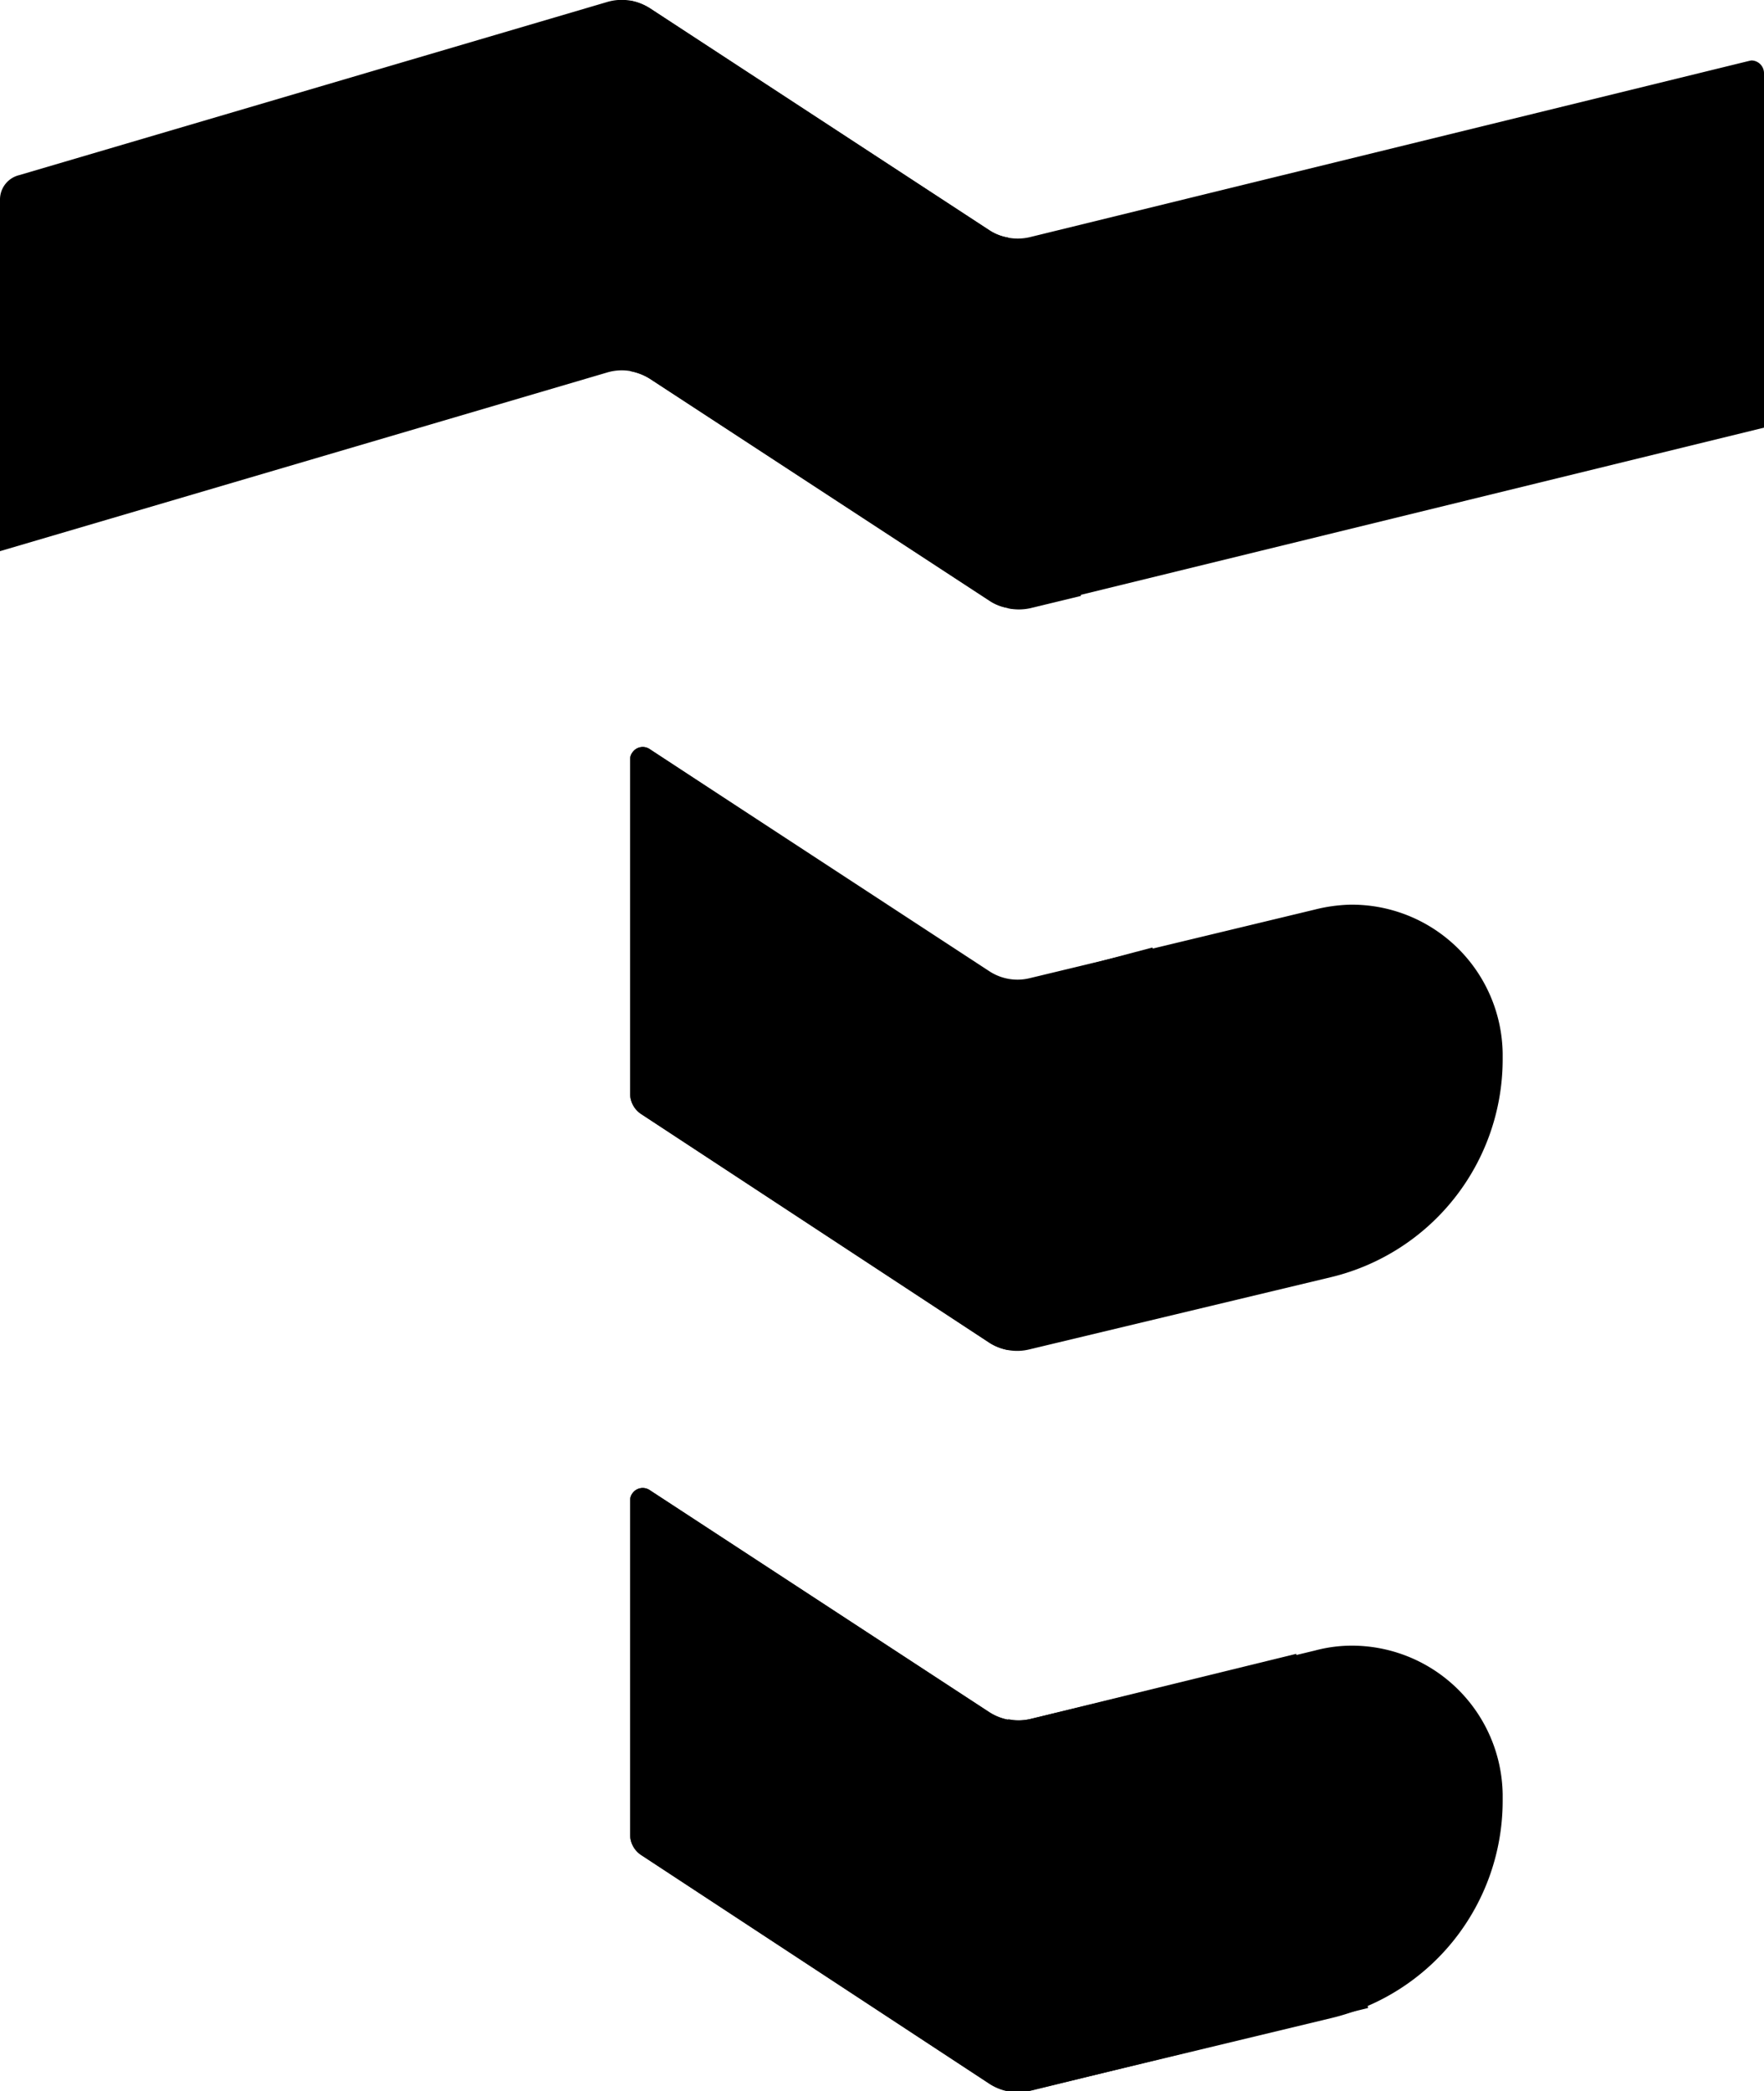 <svg xmlns="http://www.w3.org/2000/svg" viewBox="0 0 54 64"><defs><style>.cls-1{fill:#ff7f66;}.cls-2,.cls-4{fill:#2a344f;}.cls-2{opacity:0.32;isolation:isolate;}.cls-3{opacity:0.16;}</style></defs><title>logo</title><g id="Layer_2" data-name="Layer 2"><g id="Layer_1-2" data-name="Layer 1"><g id="Group_16" data-name="Group 16"><g id="Group_15" data-name="Group 15"><g id="Group_12" data-name="Group 12"><path id="Path_35" data-name="Path 35" className="cls-1" d="M53.52,1.87l-22,5.39a1.61,1.61,0,0,1-1.23-.21L19.89.25a1.57,1.57,0,0,0-1.3-.19l-18,5.3A.77.77,0,0,0,0,6.09V16.87L18.59,11.4a1.57,1.57,0,0,1,1.3.19l10.4,6.79a1.53,1.53,0,0,0,1.23.21L54,13.09V2.23a.39.39,0,0,0-.39-.38Z"/><path id="Path_36" data-name="Path 36" className="cls-1" d="M40.25,27.84l-8.73,2.1a1.57,1.57,0,0,1-1.23-.21l-10.4-6.8a.37.37,0,0,0-.53.11.31.31,0,0,0-.07.2V33.47a.75.75,0,0,0,.34.63l10.66,7a1.57,1.57,0,0,0,1.23.2l9.23-2.21A6.86,6.86,0,0,0,46,32.45v-.21a4.62,4.62,0,0,0-4.68-4.55A4.93,4.93,0,0,0,40.25,27.84Z"/><path id="Path_37" data-name="Path 37" className="cls-1" d="M40.25,50.52l-8.73,2.1a1.61,1.61,0,0,1-1.23-.21l-10.4-6.8a.38.38,0,0,0-.53.1.35.35,0,0,0-.07.21V56.15a.75.75,0,0,0,.34.63l10.66,7a1.53,1.53,0,0,0,1.23.21l9.23-2.22A6.84,6.84,0,0,0,46,55.13v-.21a4.62,4.62,0,0,0-4.68-4.55A4.39,4.39,0,0,0,40.25,50.52Z"/></g><path id="Path_38" data-name="Path 38" className="cls-2" d="M30.86,41.29V30a1.63,1.63,0,0,0,.66,0L35.28,29l2.2,10.8-6,1.46A1.47,1.47,0,0,1,30.86,41.29Zm8.82,9.33-8.16,2a1.63,1.63,0,0,1-.66,0V64a1.63,1.63,0,0,0,.66,0l10.36-2.54Zm-8.82-32a1.63,1.63,0,0,0,.66,0l1.57-.38L30.86,7.28Z"/><g id="Group_13" data-name="Group 13" className="cls-3"><path id="Path_39" data-name="Path 39" className="cls-4" d="M19.29,11.36a1.82,1.82,0,0,1,.6.23l10.4,6.8a1.41,1.41,0,0,0,.57.22V7.27a1.41,1.41,0,0,1-.57-.22L19.89.25a1.82,1.82,0,0,0-.6-.23Z"/><path id="Path_40" data-name="Path 40" className="cls-4" d="M30.86,52.64a1.67,1.67,0,0,1-.57-.23l-10.4-6.8a.39.39,0,0,0-.54.11.36.36,0,0,0-.06.2V56.15a.75.75,0,0,0,.34.63l10.66,7a1.73,1.73,0,0,0,.57.22Z"/><path id="Path_41" data-name="Path 41" className="cls-4" d="M19.89,22.93a.39.39,0,0,0-.54.11.36.36,0,0,0-.06.2V33.47a.75.75,0,0,0,.34.63l10.66,7a1.58,1.58,0,0,0,.57.22V30a1.43,1.43,0,0,1-.57-.23Z"/></g></g></g></g></g></svg>